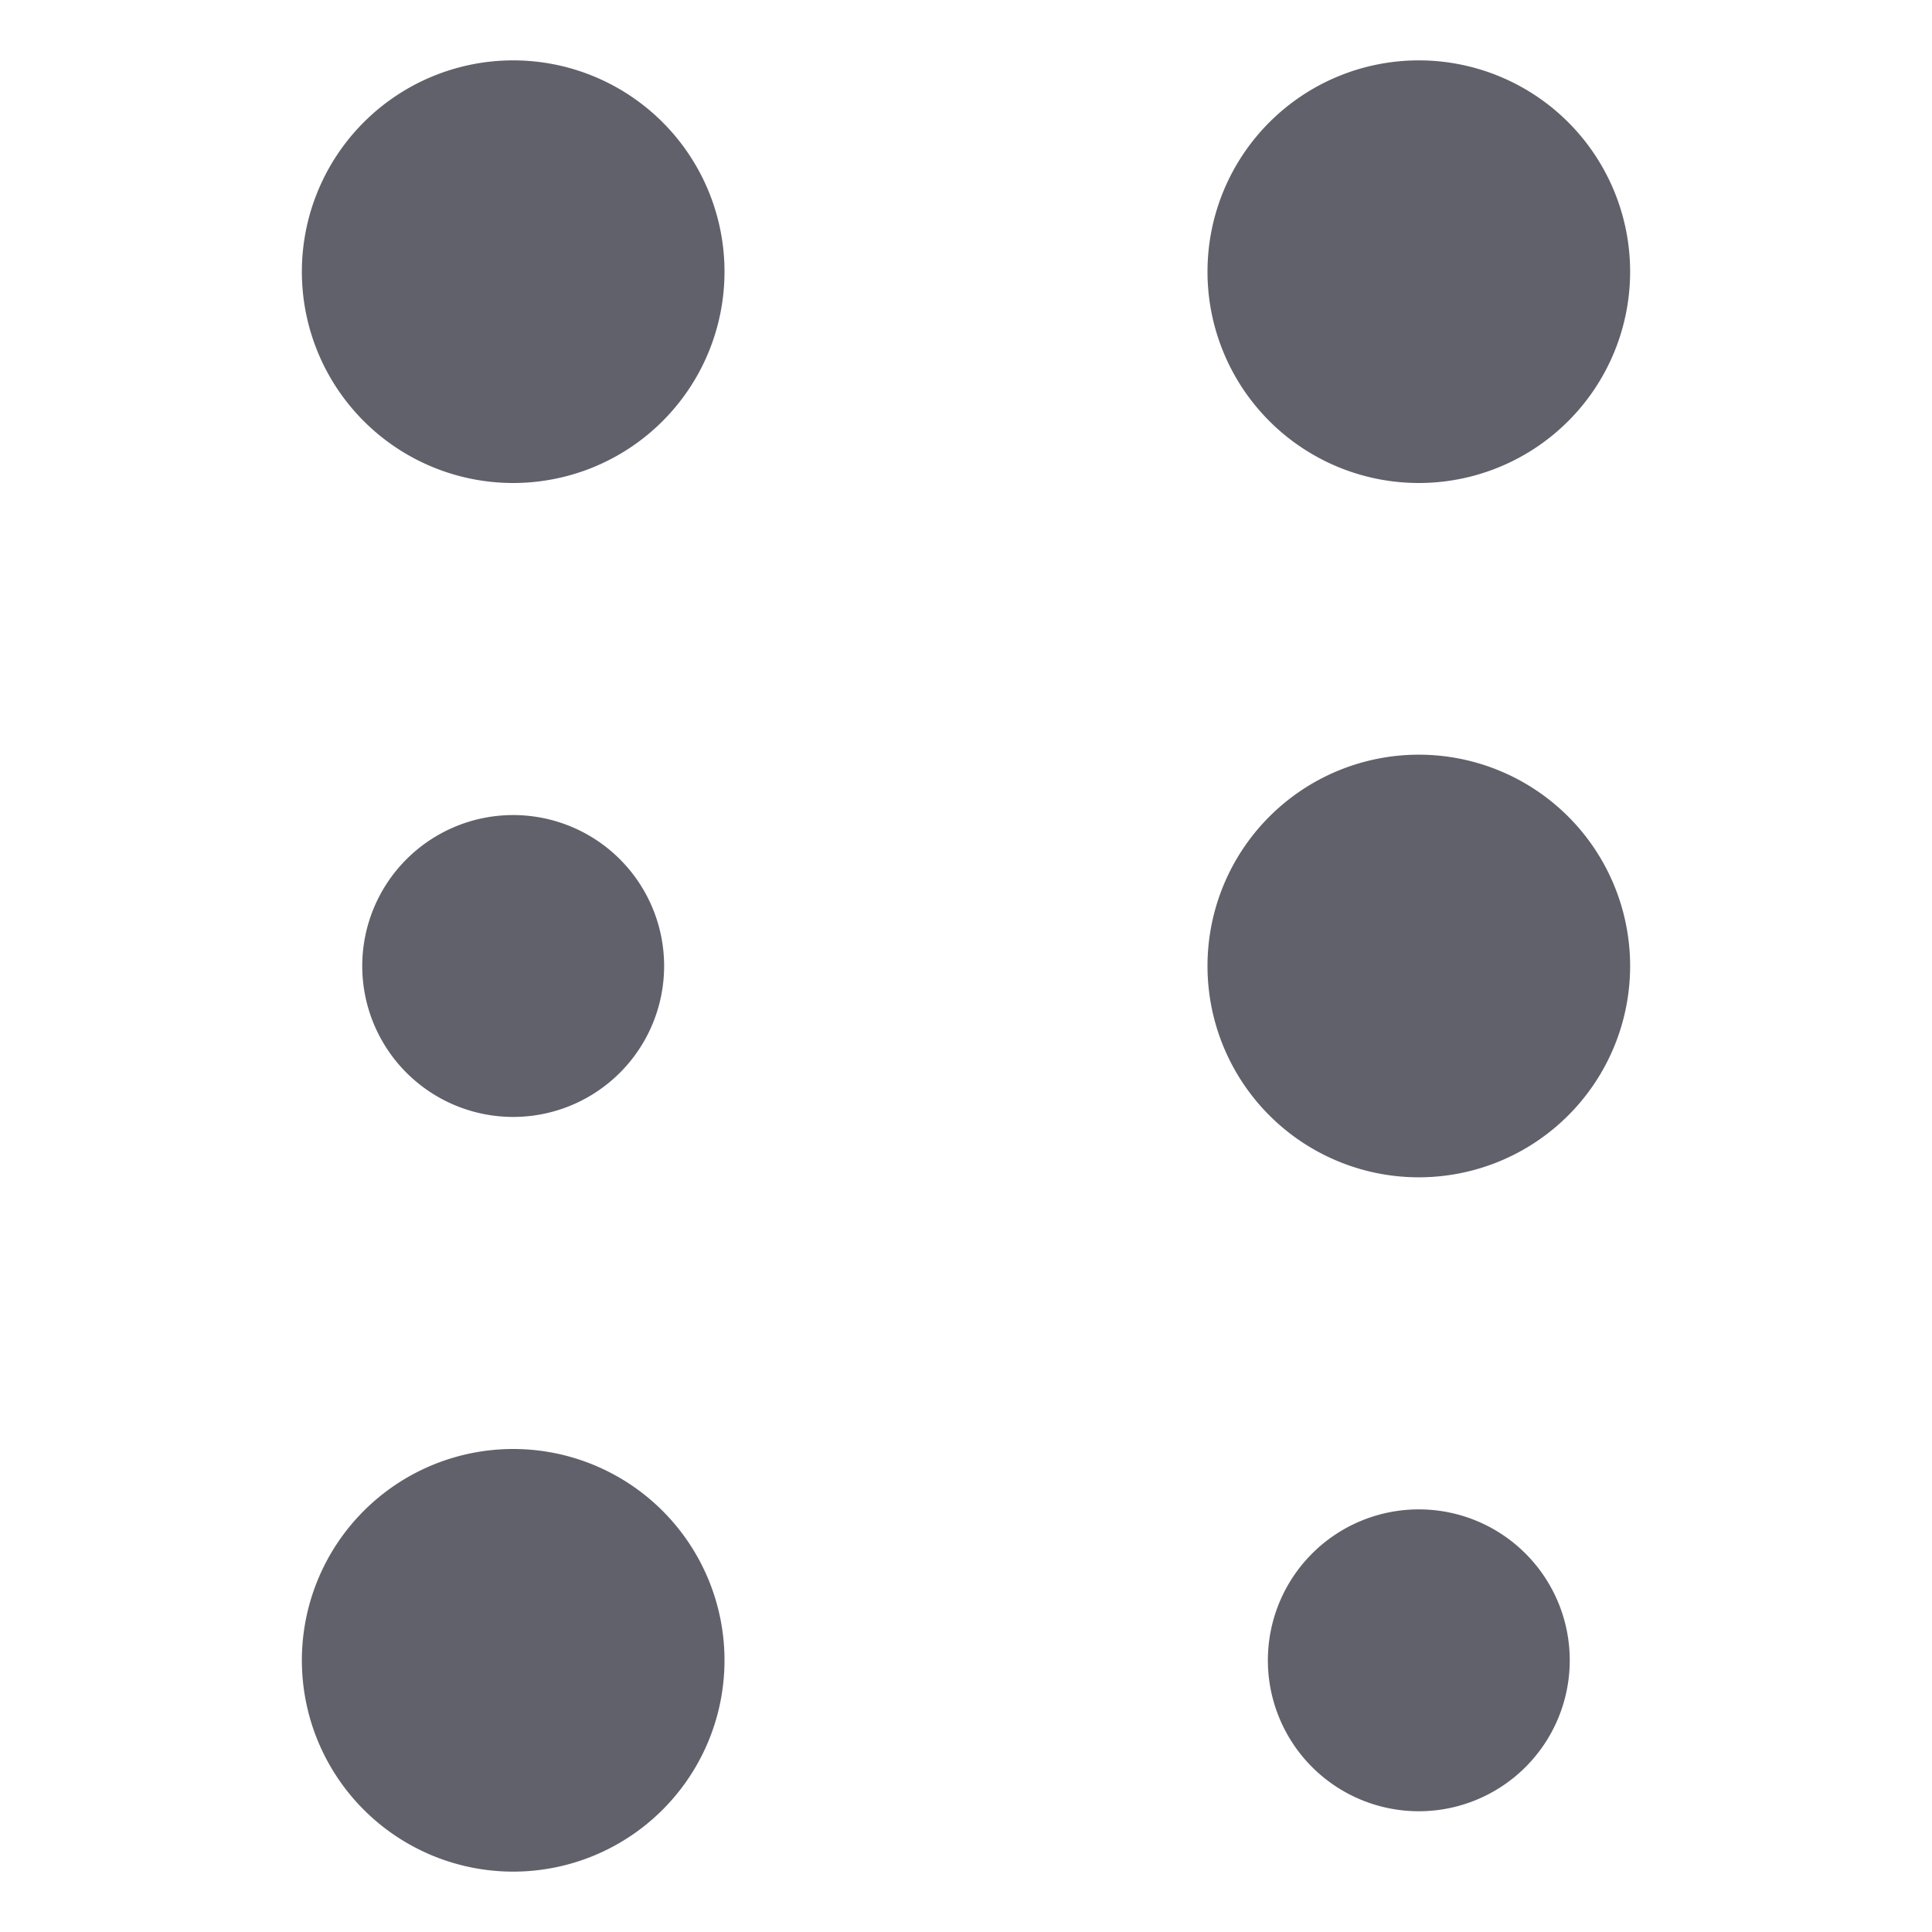 <svg xmlns="http://www.w3.org/2000/svg" height="32" width="32" viewBox="0 0 32 32">
    <path d="M23.5,19.5A3.5,3.5,0,1,1,27,16,3.5,3.5,0,0,1,23.5,19.5Z" fill="#61616b" data-color="color-2"></path>
    <path d="M8.5,8A3.5,3.5,0,1,1,12,4.5,3.5,3.5,0,0,1,8.5,8Z" fill="#61616b" data-color="color-2"></path>
    <path d="M23.5,8A3.5,3.5,0,1,1,27,4.5,3.5,3.5,0,0,1,23.5,8Z" fill="#61616b" data-color="color-2"></path>
    <path d="M8.5,31A3.5,3.5,0,1,1,12,27.5,3.5,3.5,0,0,1,8.5,31Z" fill="#61616b" data-color="color-2"></path>
    <path d="M8.5,18.5A2.5,2.5,0,1,1,11,16,2.5,2.5,0,0,1,8.5,18.5Z" fill="#61616b"></path>
    <path d="M23.5,30A2.5,2.5,0,1,1,26,27.5,2.5,2.5,0,0,1,23.5,30Z" fill="#61616b"></path>
</svg>